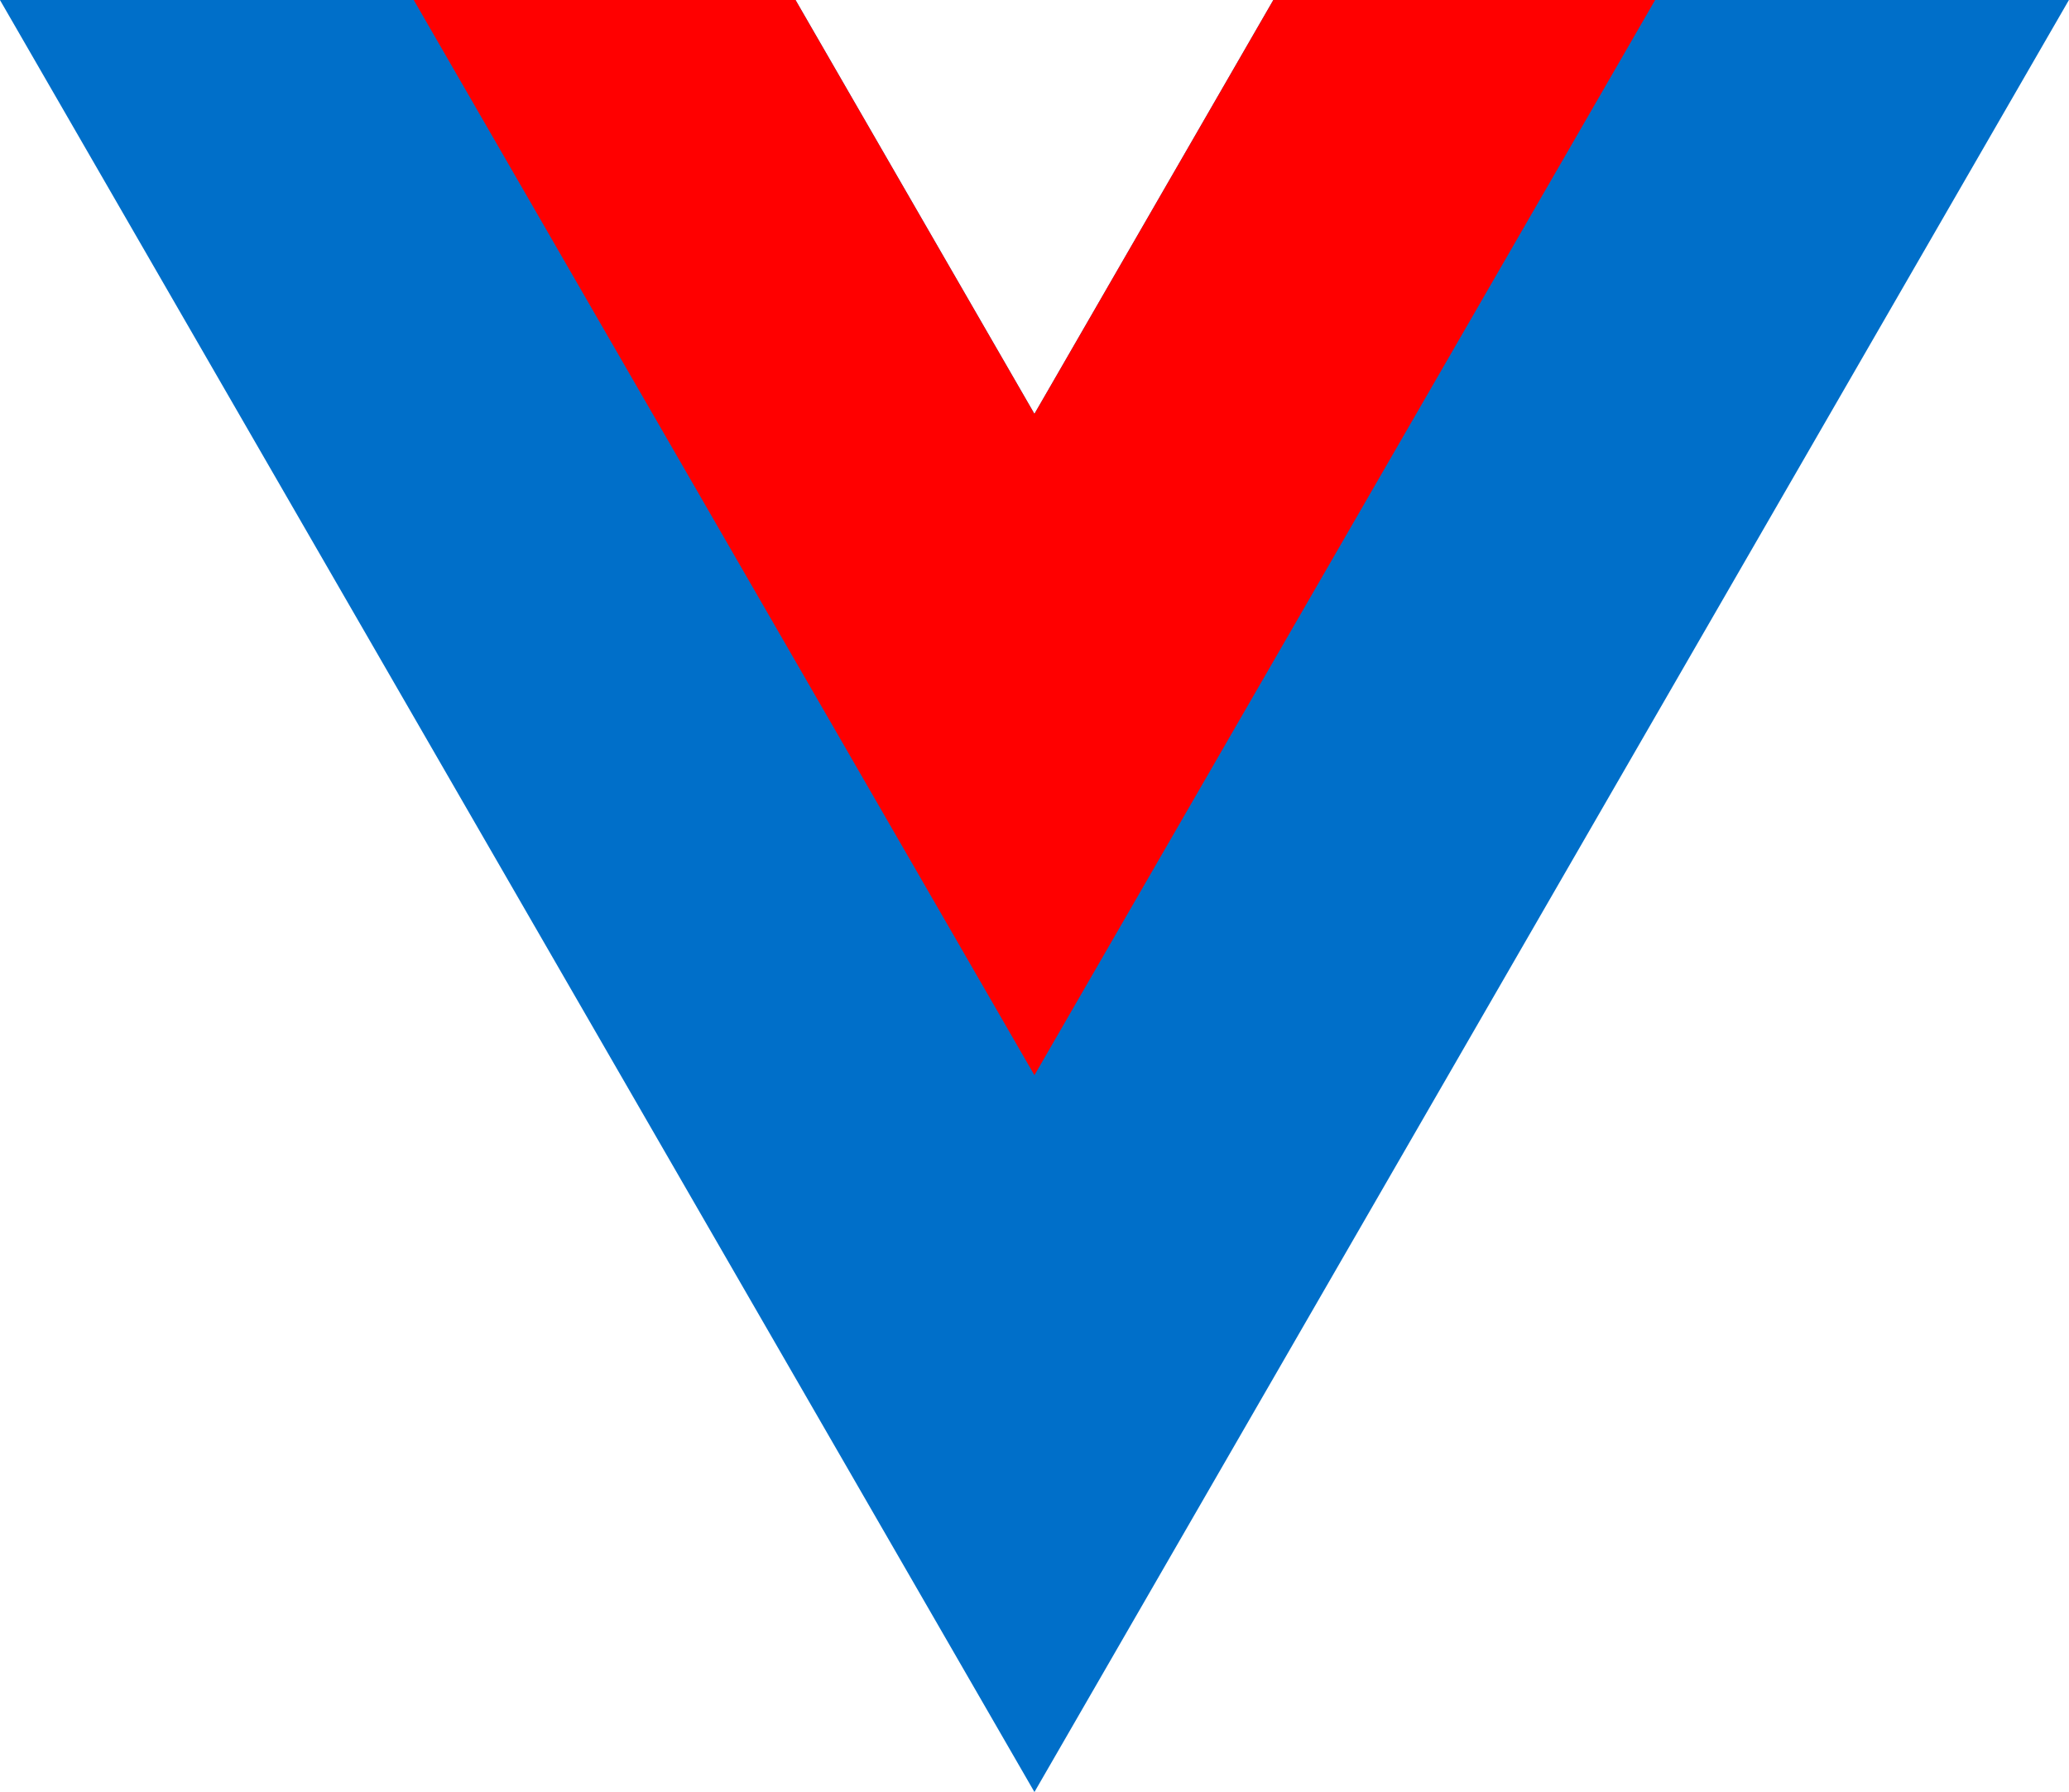 <svg xmlns="http://www.w3.org/2000/svg" viewBox="0 0 261.76 226.69"><path d="M161.096.001l-30.225 52.351L100.647.001H-.005l130.877 226.688L261.749.001z" fill="#006FC9"/><path d="M161.096.001l-30.225 52.351L100.647.001H52.346l78.526 136.01L209.398.001z" fill="red"/></svg>
